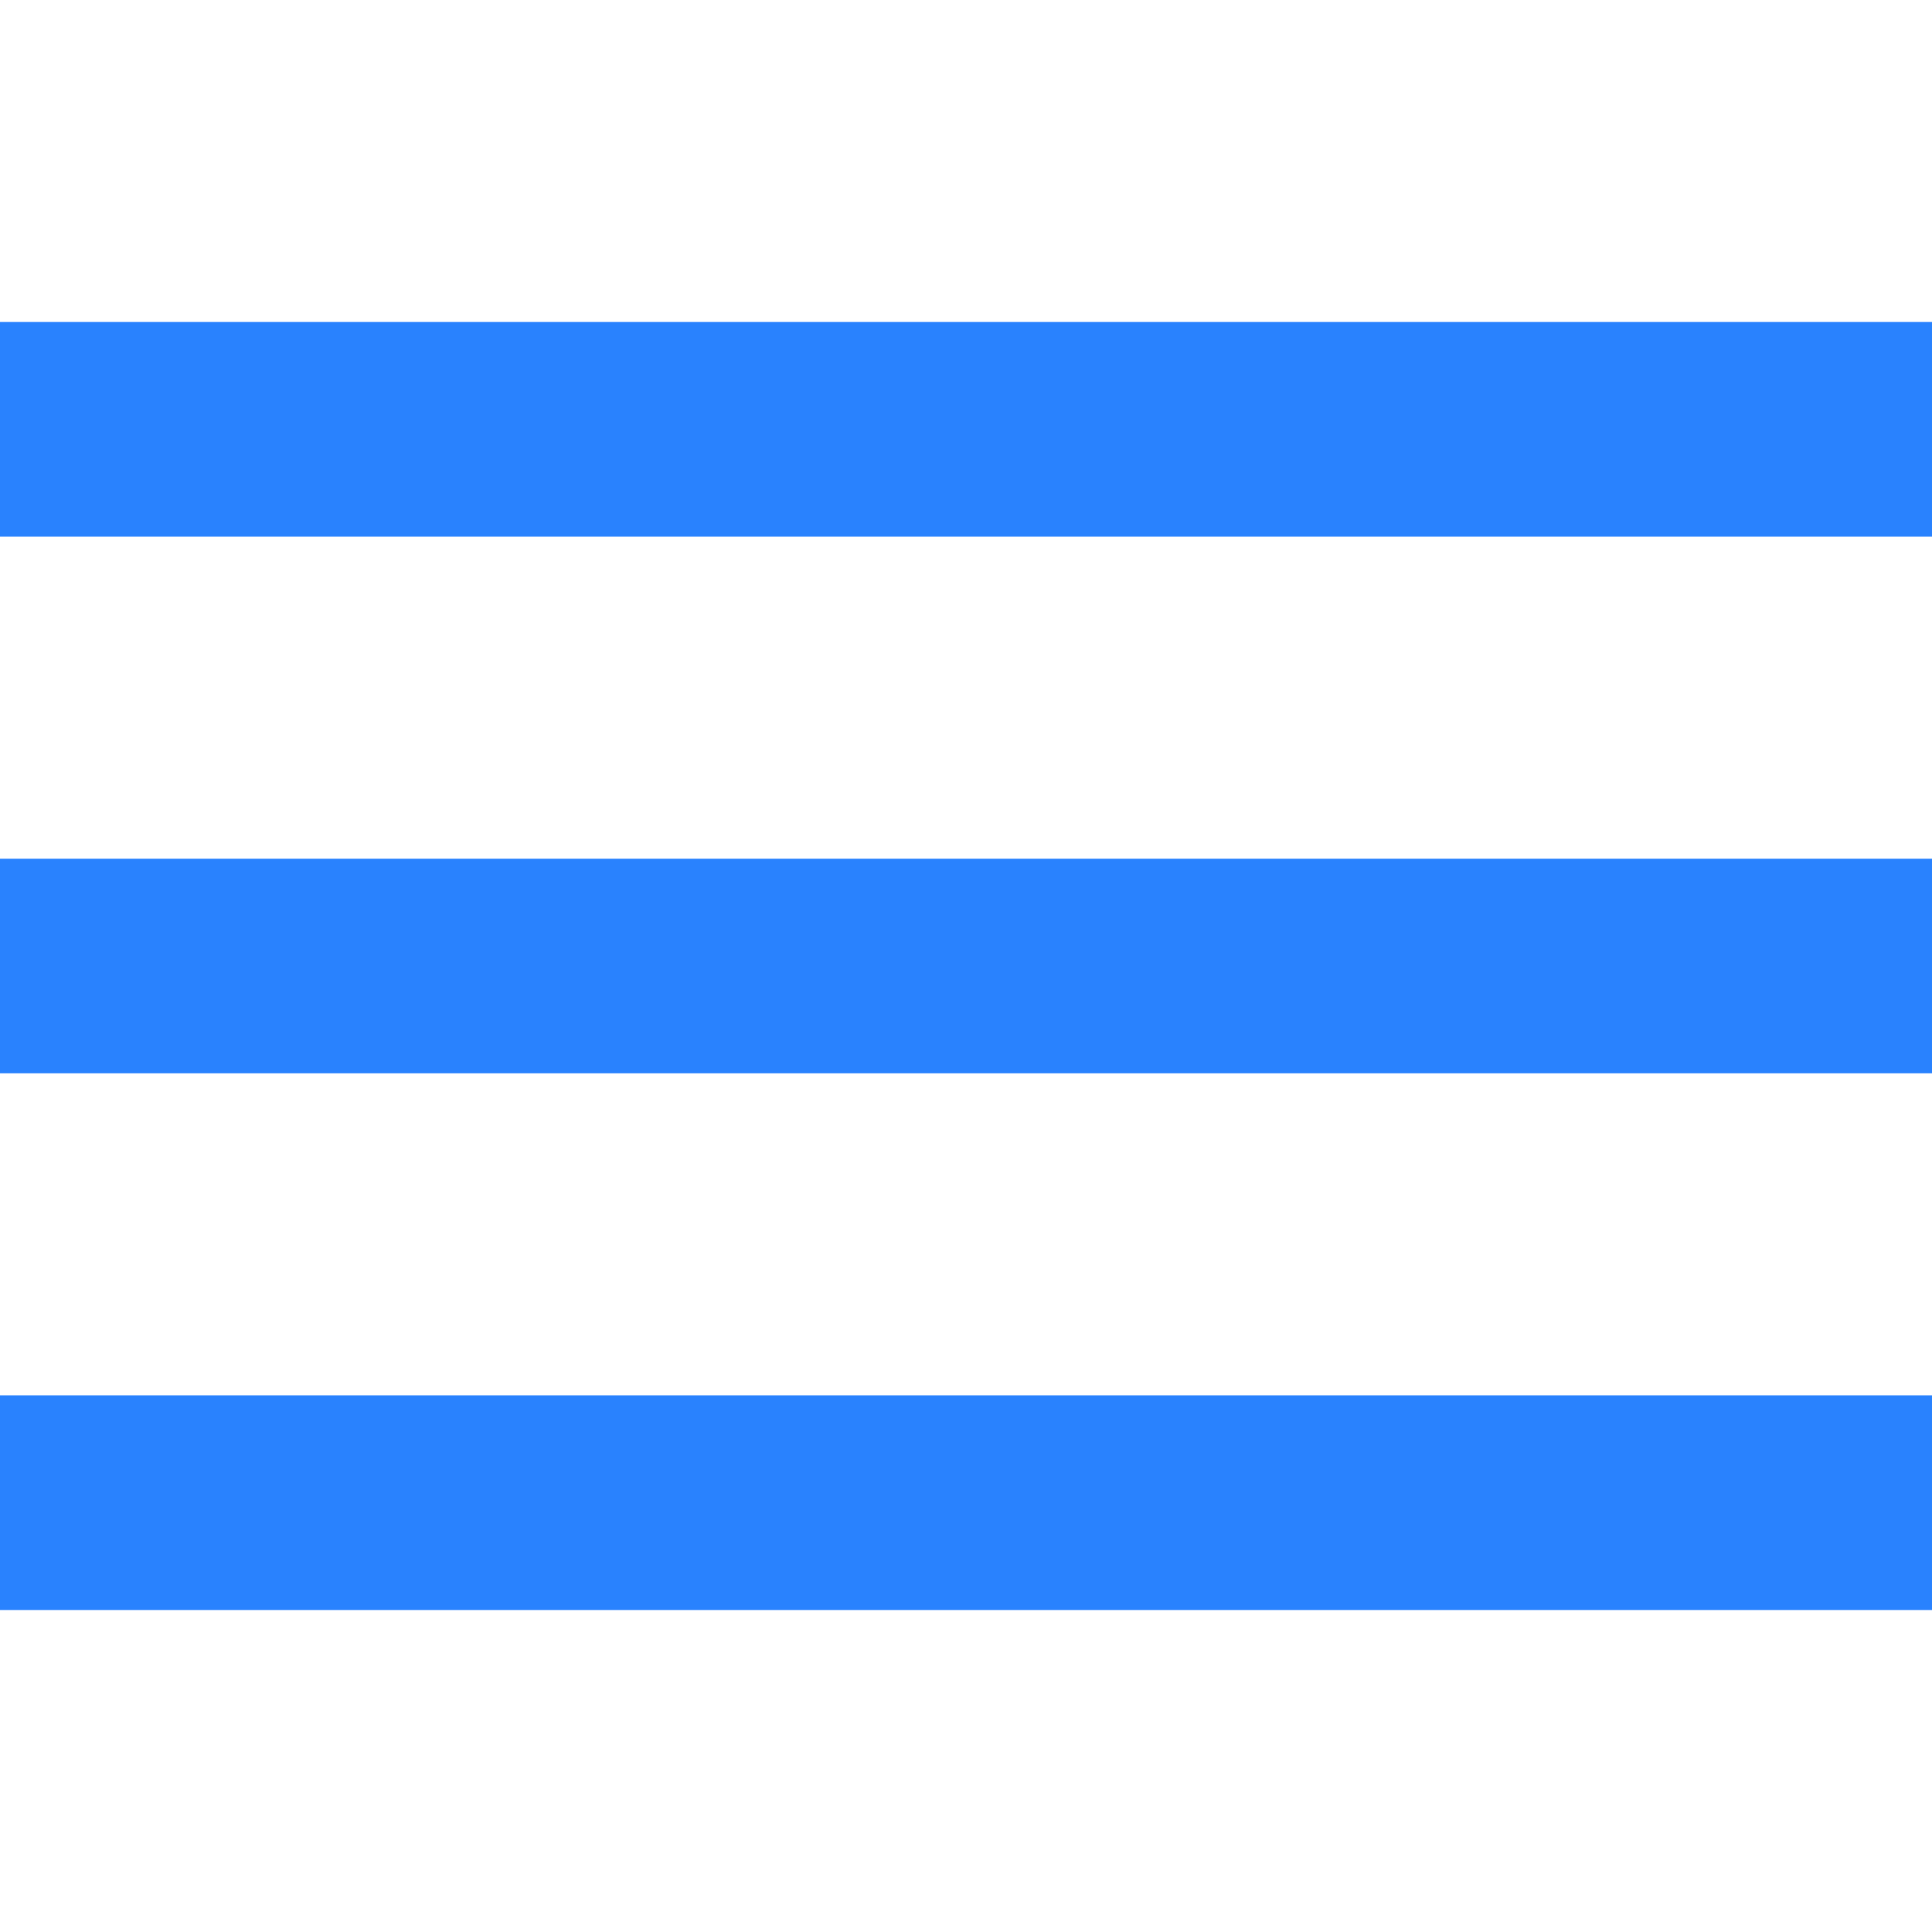<svg xmlns="http://www.w3.org/2000/svg" viewBox="0 0 384 384" width="512" height="512">
    <path data-original="#000000" class="active-path" data-old_color="#000000" fill="#2982FE"
        d="M0 277.333h384V320H0zm0-106.666h384v42.667H0zM0 64h384v42.667H0z" />
</svg>